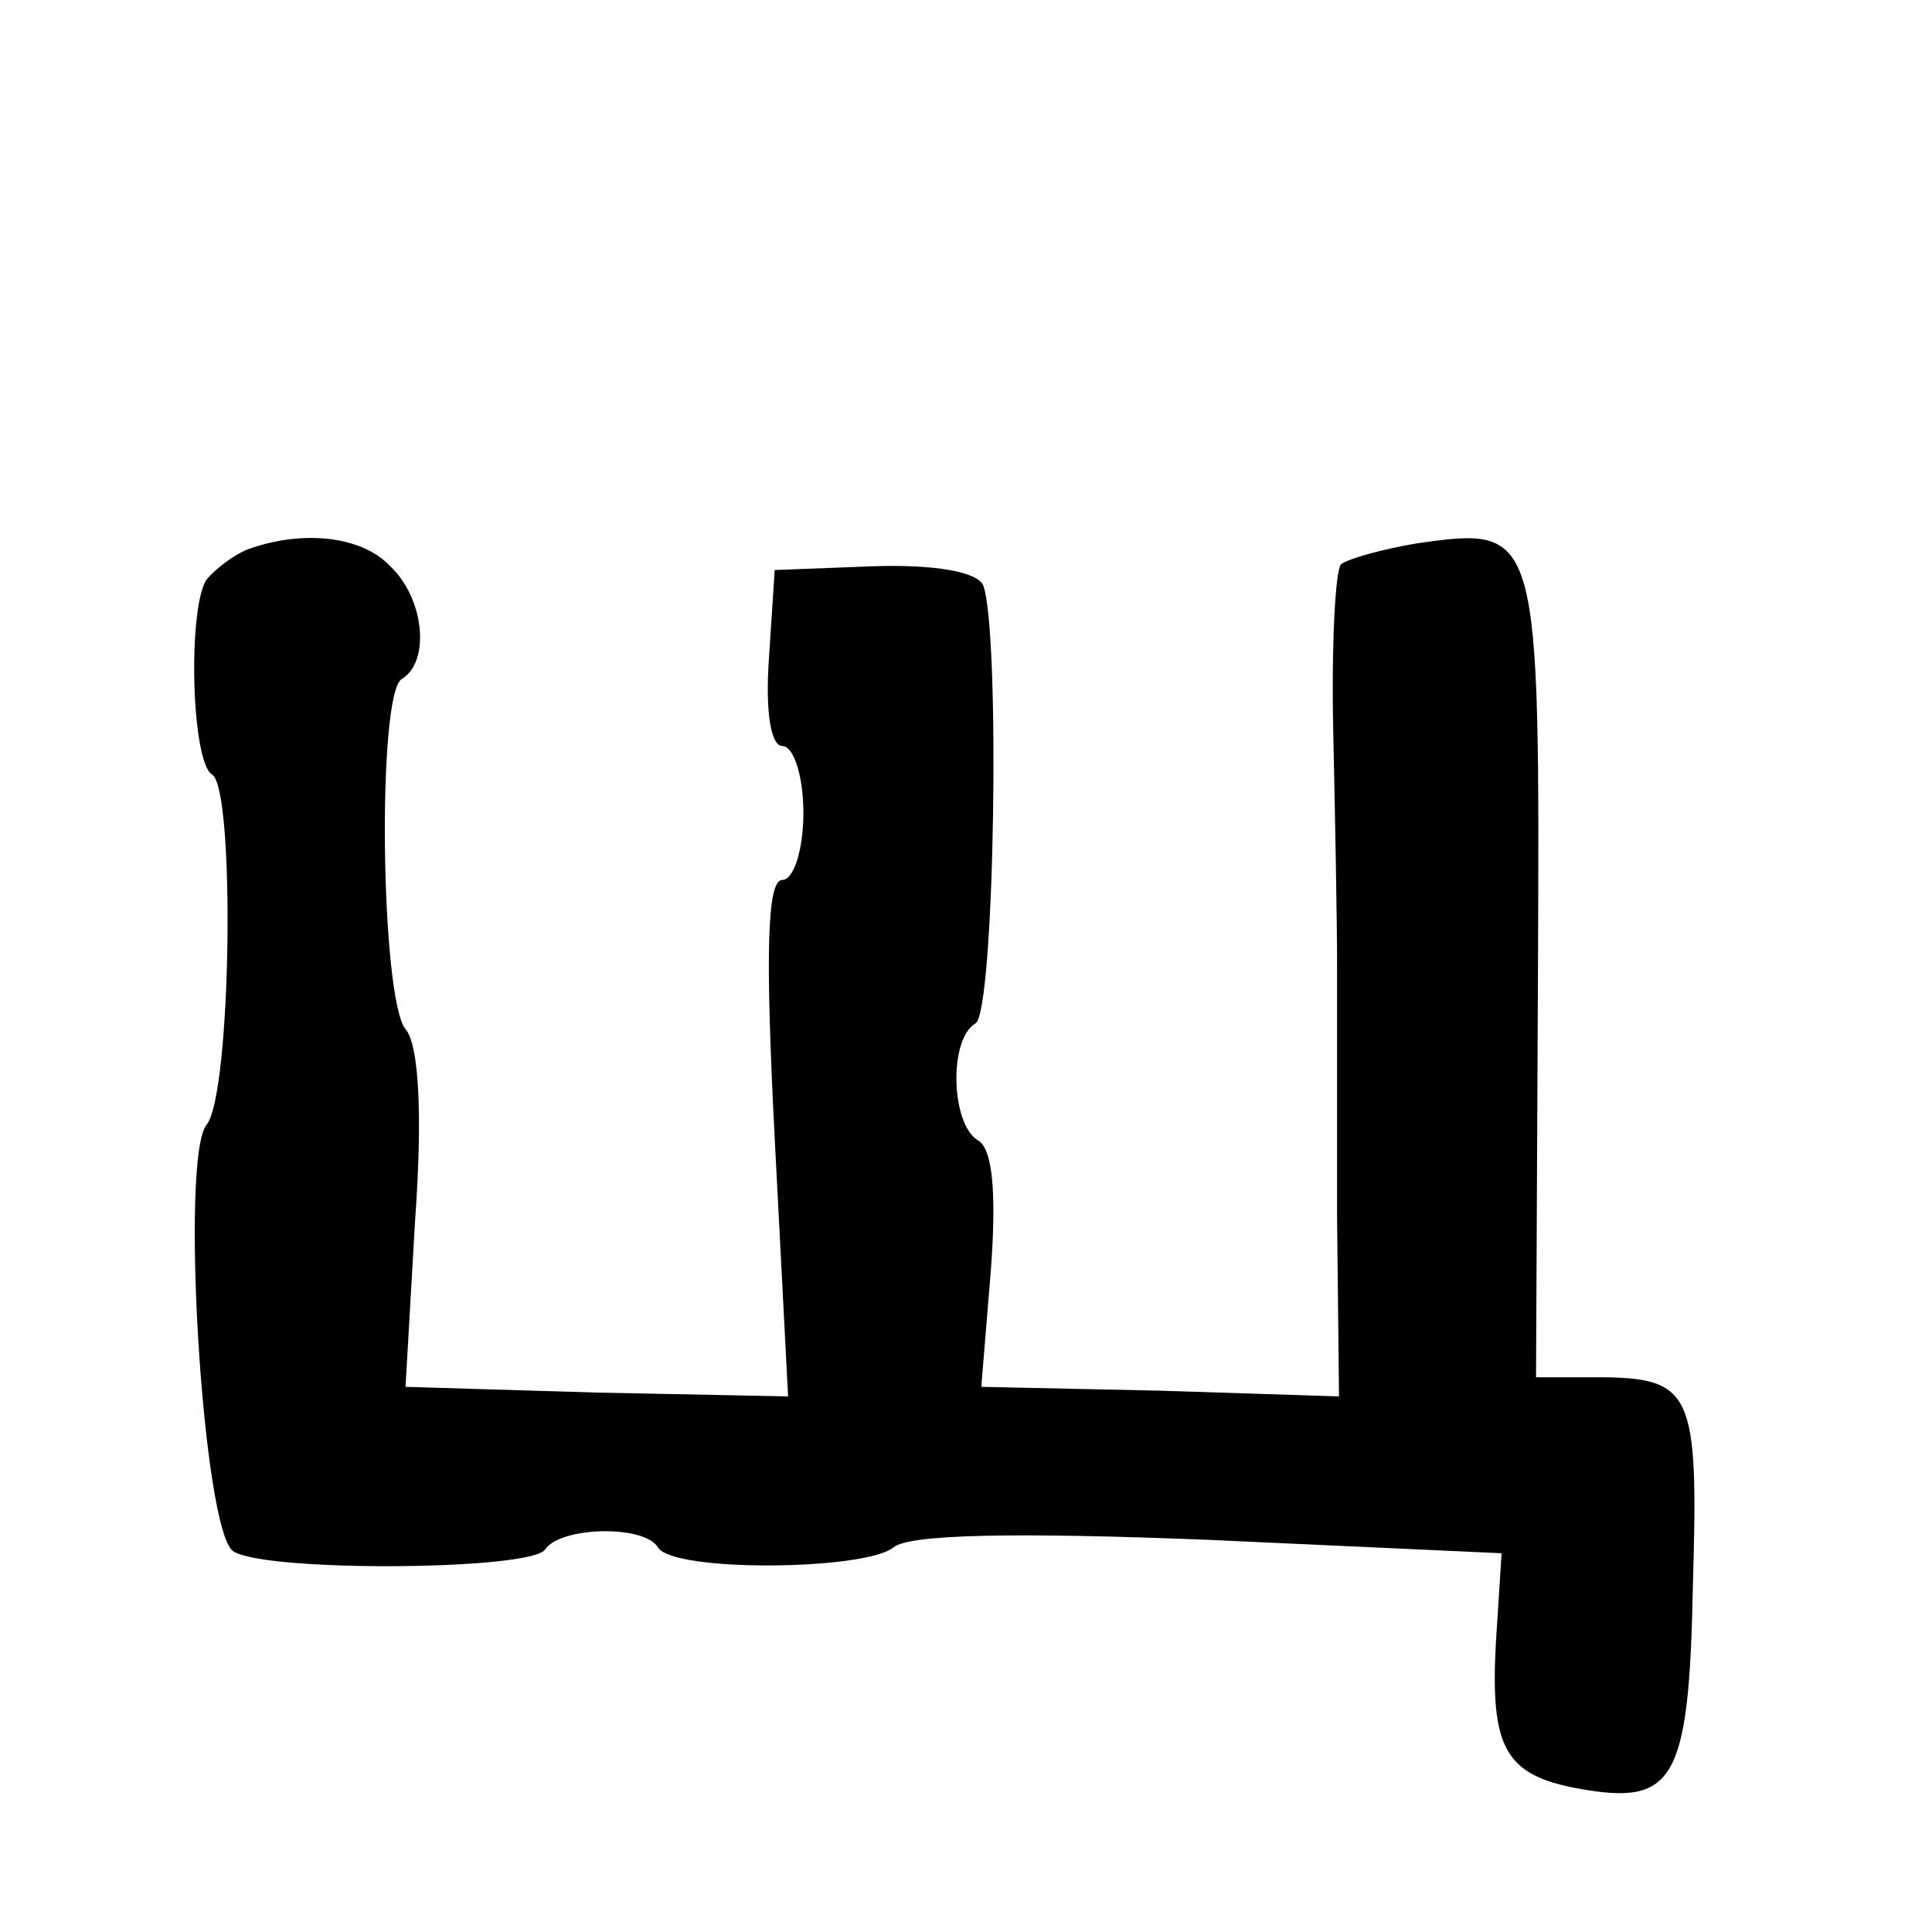 <?xml version="1.0" standalone="no"?>
<!DOCTYPE svg PUBLIC "-//W3C//DTD SVG 20010904//EN"
 "http://www.w3.org/TR/2001/REC-SVG-20010904/DTD/svg10.dtd">
<svg version="1.0" xmlns="http://www.w3.org/2000/svg"
 width="101pt" height="101pt" viewBox="0 0 101 101"
 preserveAspectRatio="xMidYMid meet">
<g transform="translate(0,101) scale(0.1,-0.1)"
fill="#000000" stroke="none">
<path d="M130 723 c-8 -3 -18 -11 -22 -16 -10 -15 -8 -96 3 -102 12 -8 10
-167 -3 -183 -14 -17 -2 -213 14 -223 17 -11 156 -10 163 1 8 12 52 13 59 1 8
-13 108 -12 123 0 8 7 64 8 165 4 l153 -7 -3 -47 c-3 -55 5 -69 43 -76 50 -9
58 3 60 106 3 102 0 109 -51 109 l-31 0 1 210 c1 234 1 235 -63 226 -18 -3
-36 -8 -40 -11 -3 -4 -5 -43 -4 -88 1 -45 2 -100 2 -122 0 -22 0 -82 0 -132
l1 -93 -94 3 -93 2 5 61 c3 40 1 64 -7 68 -14 9 -15 53 -1 61 10 6 13 205 4
229 -3 7 -25 11 -57 10 l-52 -2 -3 -46 c-2 -28 1 -46 7 -46 6 0 11 -16 11 -35
0 -19 -5 -35 -11 -35 -8 0 -9 -38 -4 -135 l7 -135 -100 2 -100 3 5 87 c4 55 2
92 -5 100 -13 16 -15 175 -2 183 15 9 12 42 -6 59 -15 16 -46 19 -74 9z"/>
</g>
</svg>

